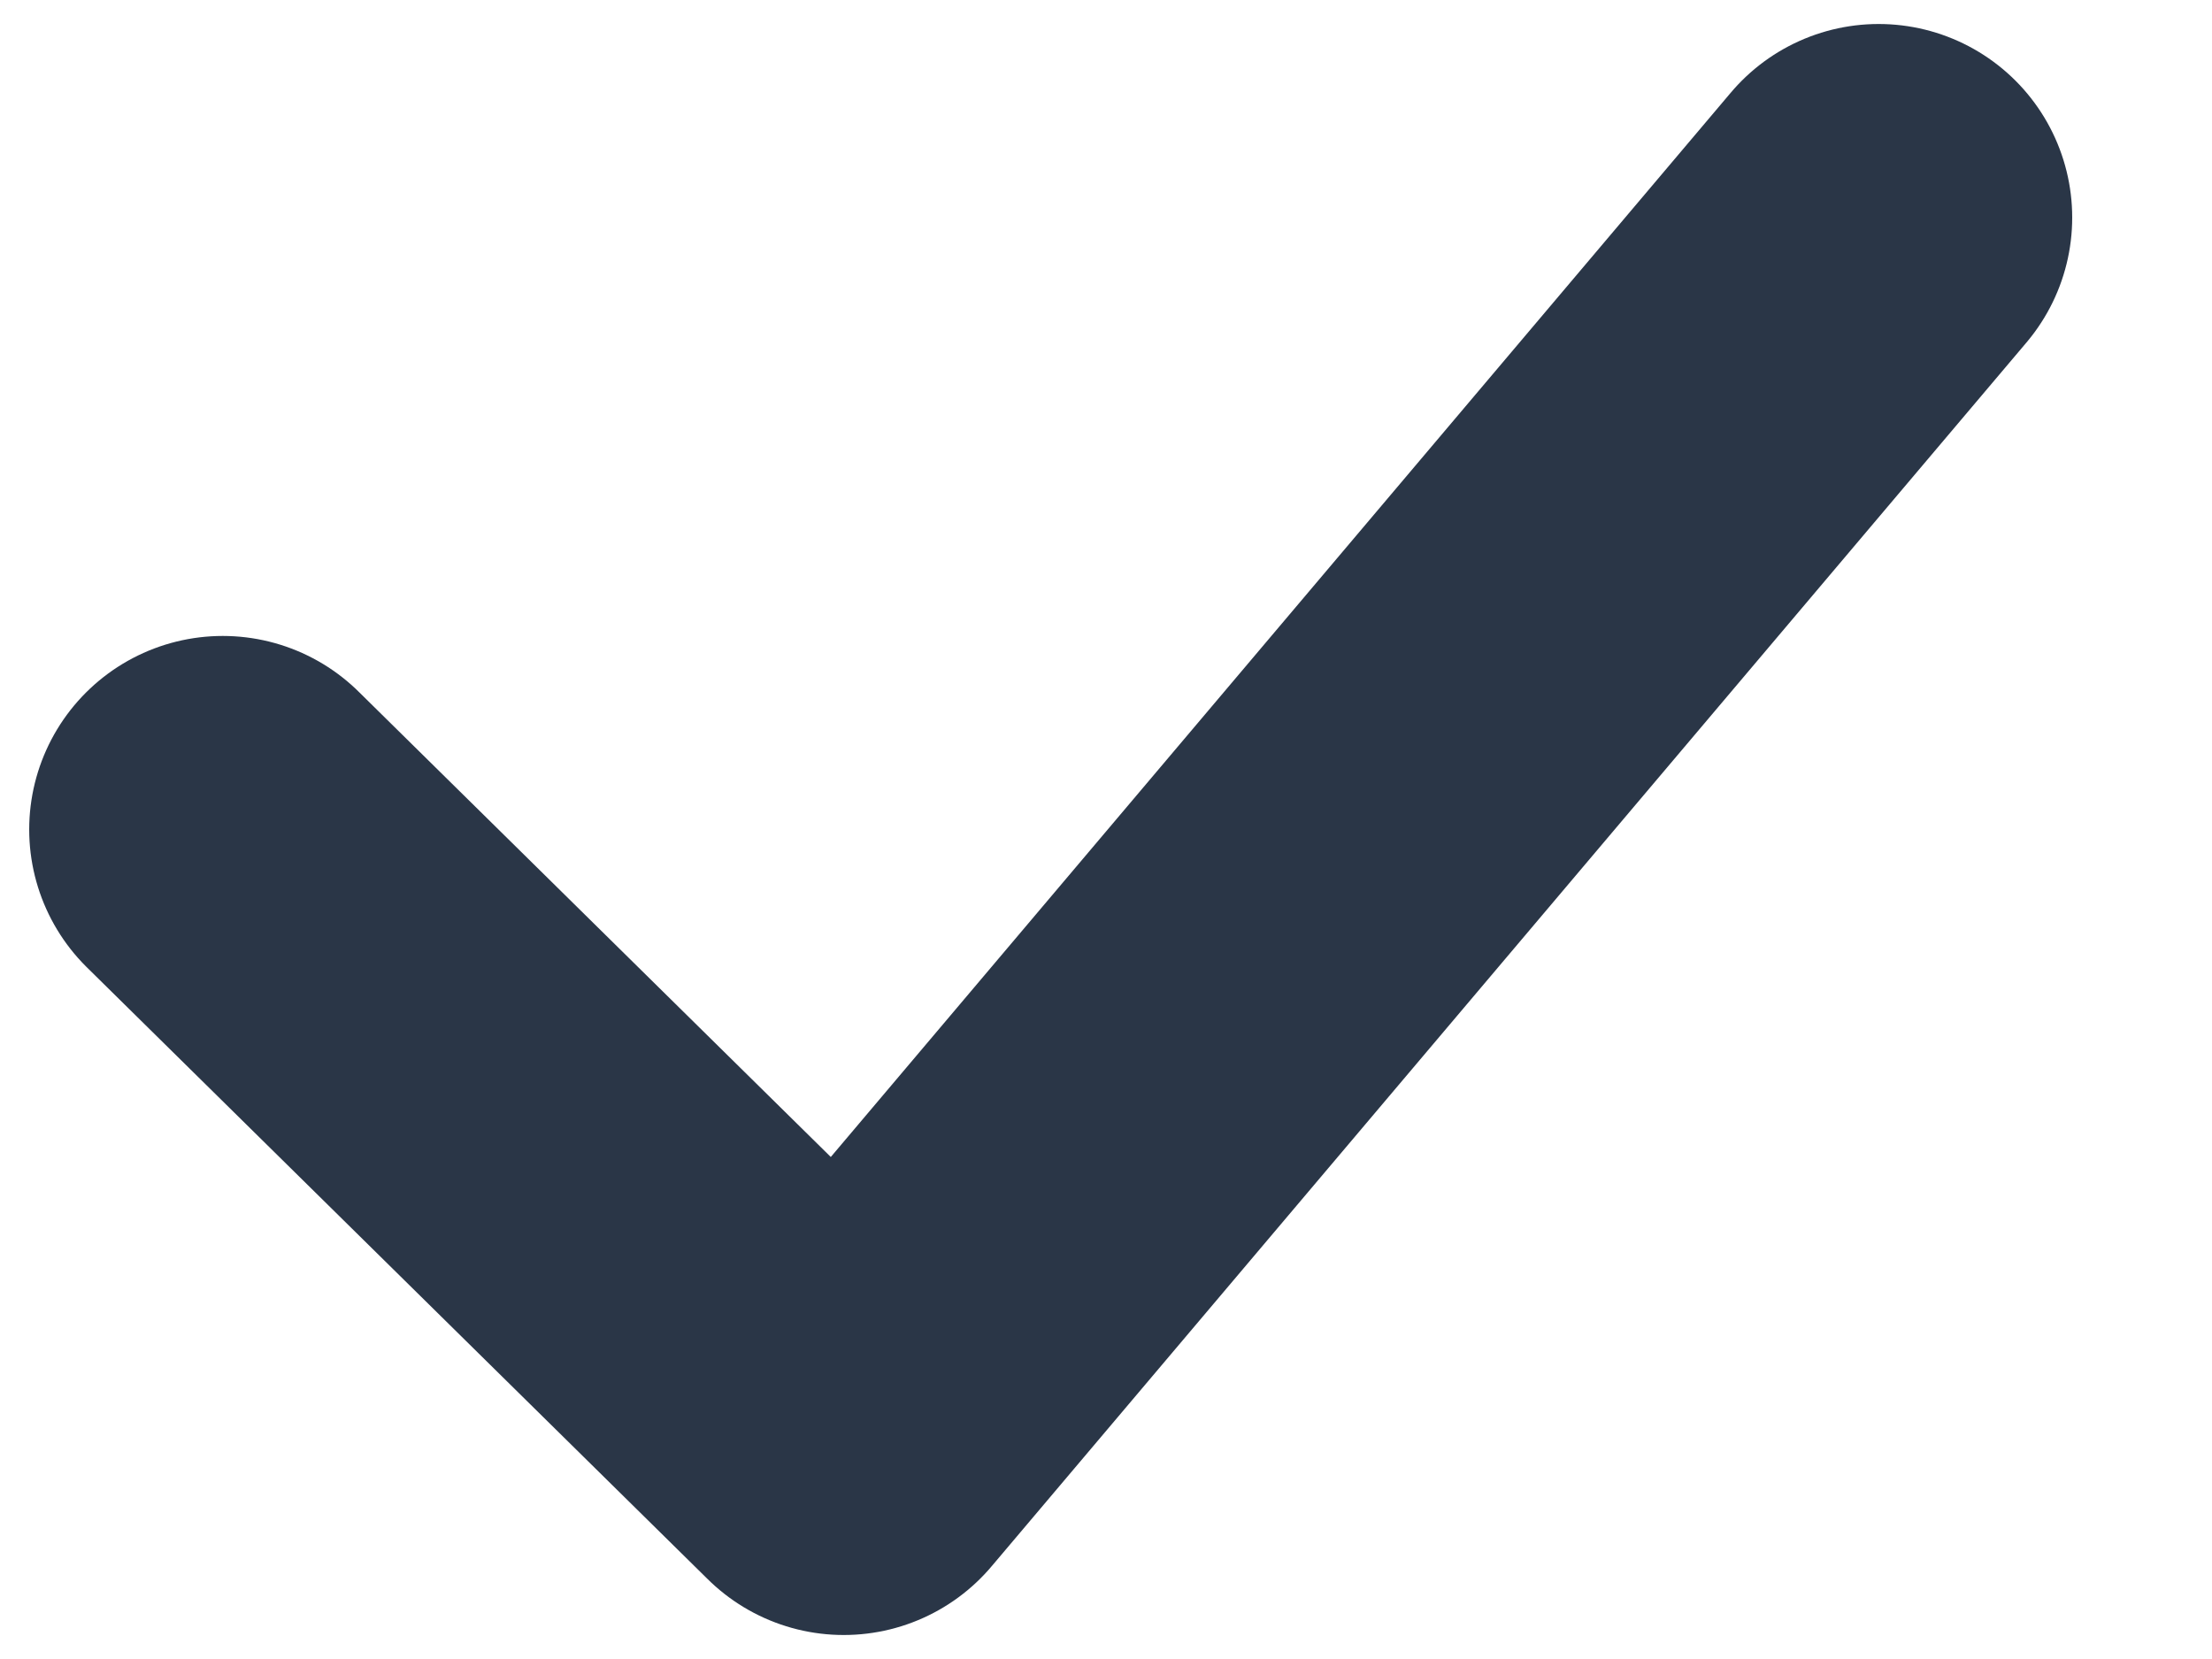 <svg width="40" height="30" viewBox="0 0 40 30" fill="none" xmlns="http://www.w3.org/2000/svg">
<path d="M4.028 15L15.257 26.066L33.972 3.934" stroke="rgb(42, 54, 71)" stroke-width="7" stroke-linecap="round" stroke-linejoin="round"/>
</svg>
